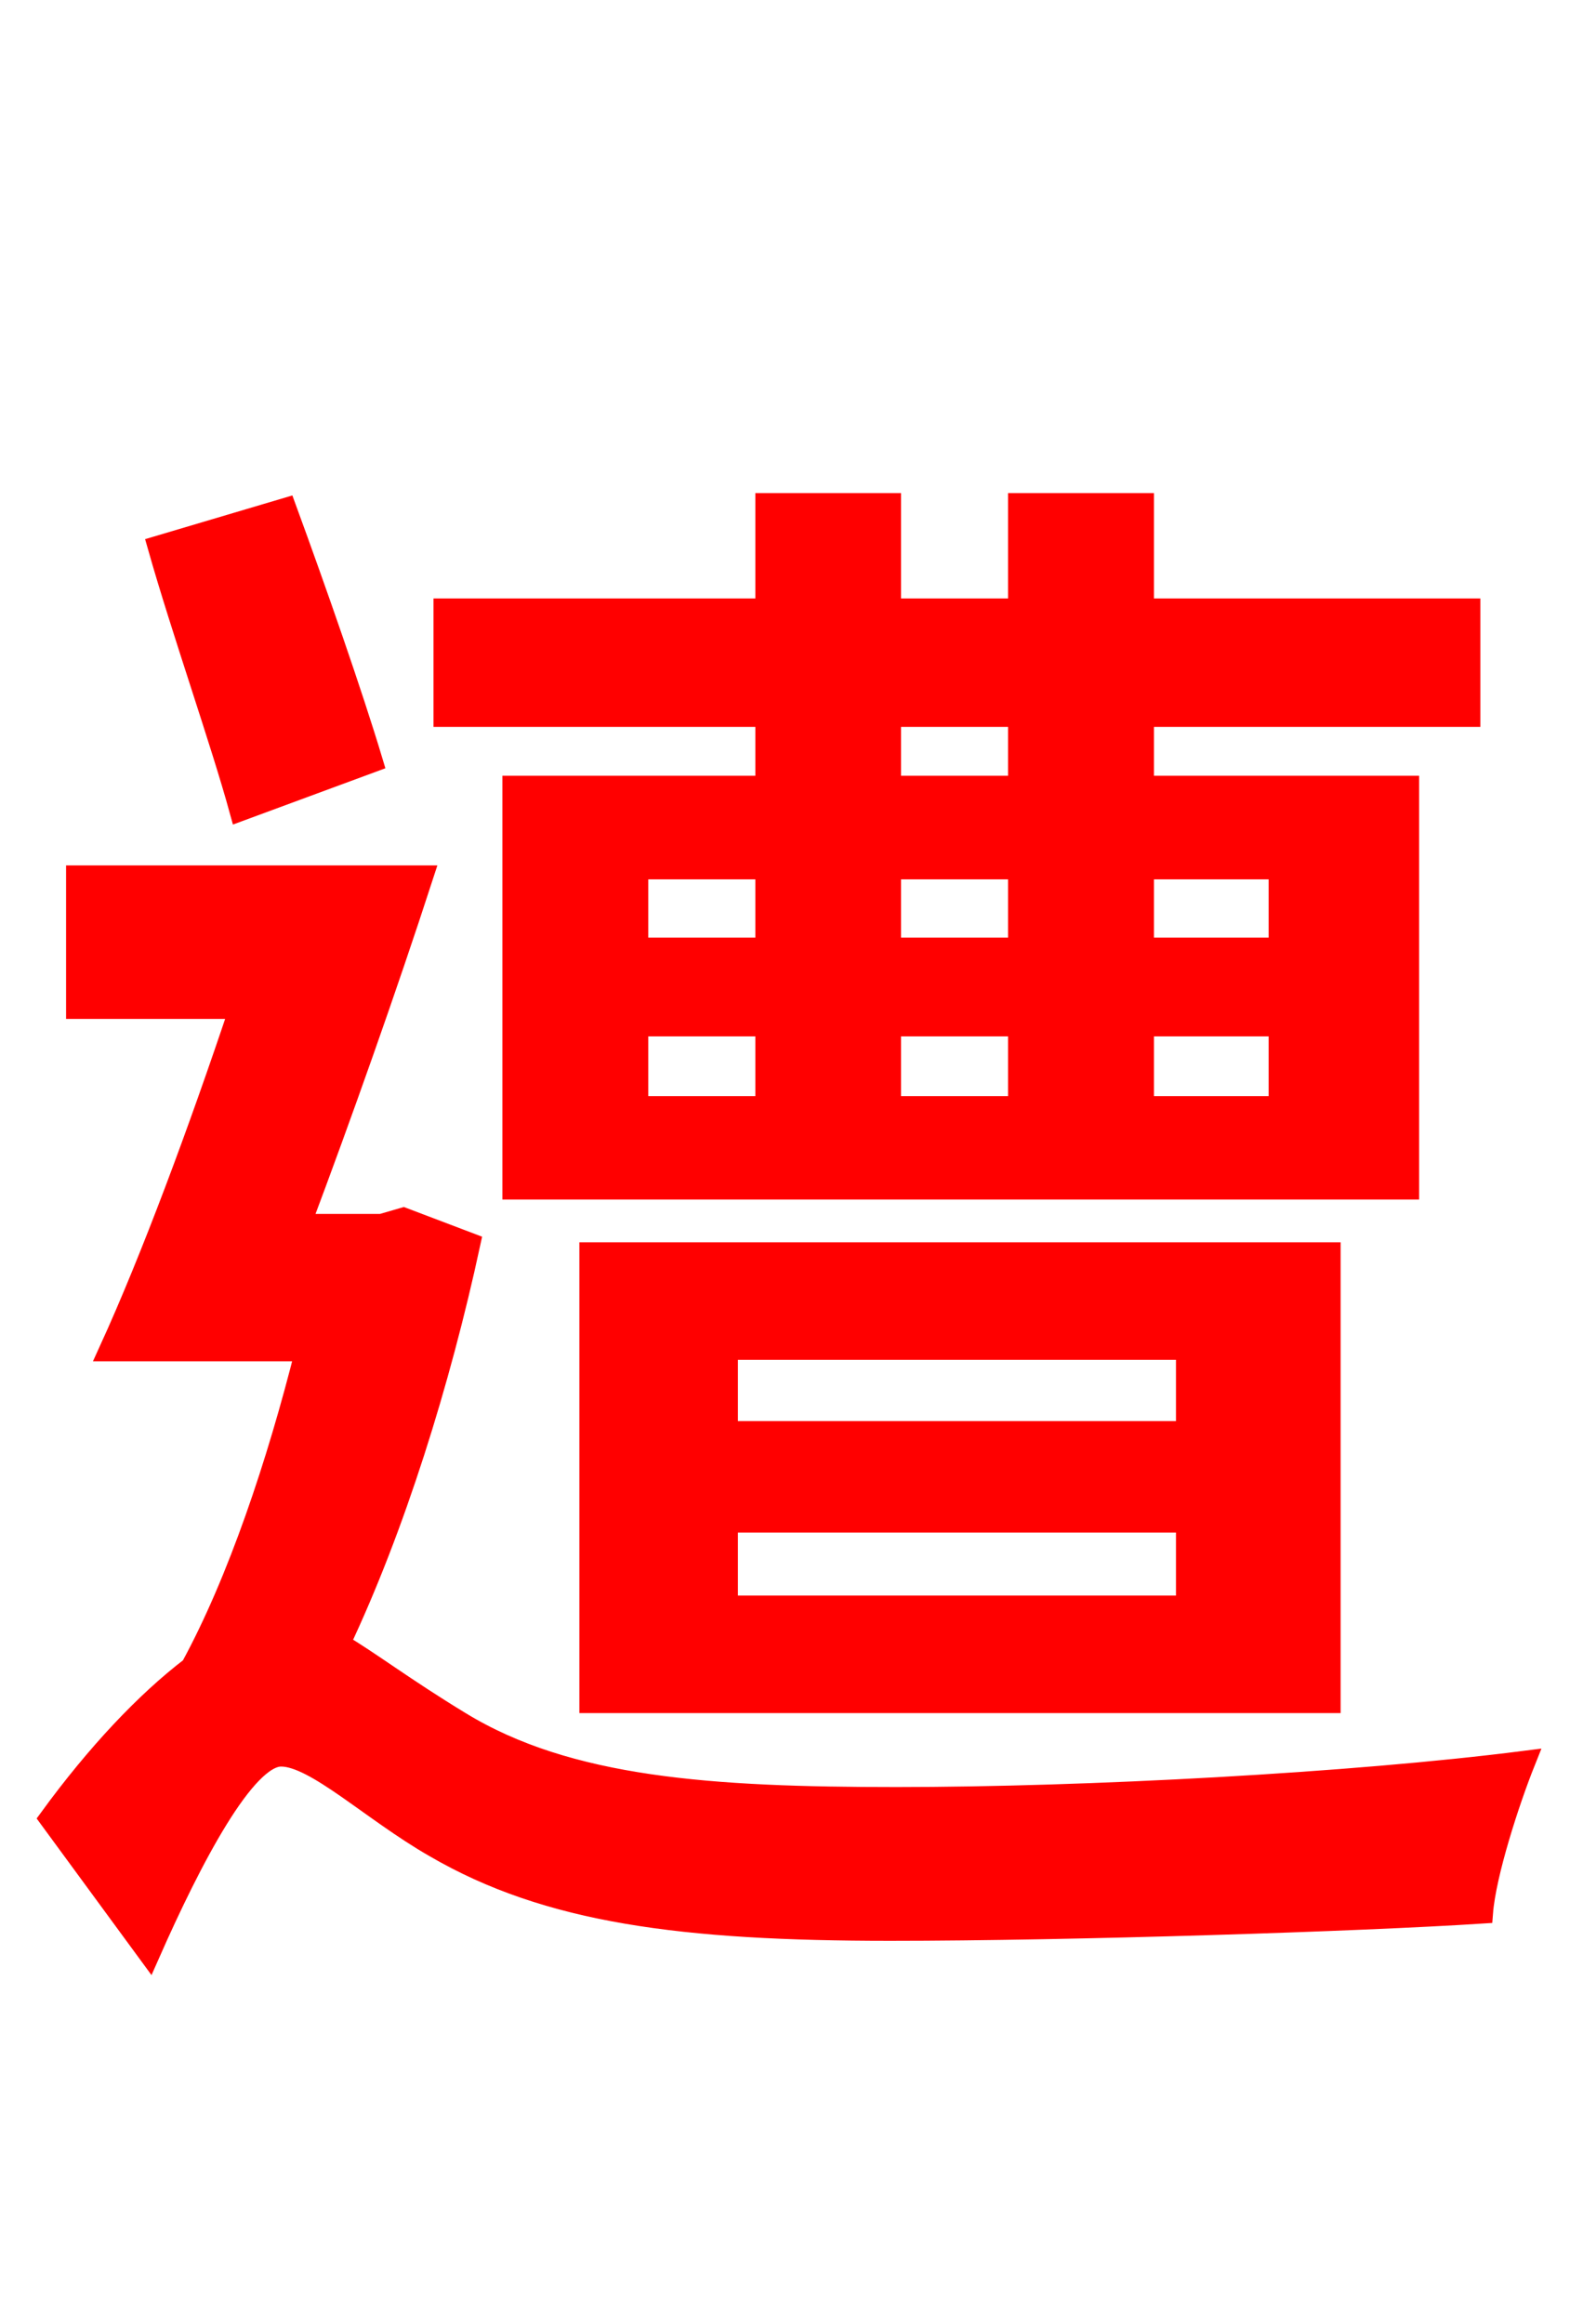 <svg xmlns="http://www.w3.org/2000/svg" xmlns:xlink="http://www.w3.org/1999/xlink" width="72" height="106.56"><path fill="red" stroke="red" d="M46.73 32.83L46.73 36.07L40.82 36.07L40.82 32.83ZM58.68 39.82L58.68 43.49L52.42 43.49L52.42 39.82ZM58.68 50.76L52.42 50.76L52.42 47.02L58.68 47.02ZM29.23 47.02L35.14 47.02L35.14 50.76L29.23 50.76ZM46.73 47.02L46.73 50.76L40.82 50.76L40.82 47.02ZM40.82 43.49L40.82 39.82L46.73 39.82L46.73 43.49ZM29.23 39.82L35.14 39.82L35.14 43.49L29.23 43.49ZM35.14 36.07L23.54 36.07L23.54 54.50L64.58 54.50L64.58 36.07L52.42 36.07L52.42 32.83L67.39 32.83L67.39 27.94L52.42 27.94L52.42 23.11L46.73 23.11L46.73 27.94L40.82 27.94L40.82 23.11L35.14 23.11L35.14 27.94L20.38 27.94L20.38 32.83L35.14 32.83ZM33.34 69.77L54.43 69.77L54.43 73.66L33.34 73.66ZM33.34 61.85L54.43 61.85L54.43 65.66L33.34 65.66ZM60.98 78.05L60.98 57.46L27.07 57.46L27.07 78.05ZM17.06 34.92C16.13 31.82 14.47 27.07 13.10 23.33L7.27 25.06C8.35 28.87 10.15 33.98 11.02 37.15ZM18.50 55.87L17.50 56.16L13.75 56.16C15.62 51.19 17.71 45.29 19.37 40.18L3.53 40.18L3.53 46.22L11.02 46.22C9.14 51.84 6.98 57.67 5.04 61.92L14.04 61.92C12.74 67.10 10.94 72.50 8.78 76.46C6.70 78.05 4.46 80.42 2.30 83.38L6.84 89.57C8.78 85.18 11.23 80.50 12.89 80.50C14.47 80.50 17.06 83.02 19.94 84.67C25.13 87.70 31.32 88.49 40.82 88.49C49.18 88.49 62.42 88.06 67.97 87.70C68.11 85.90 69.19 82.58 69.91 80.78C61.99 81.79 49.82 82.44 41.11 82.44C32.62 82.44 26.06 82.01 21.10 78.98C18.50 77.40 16.92 76.18 15.55 75.38C18.07 70.06 20.16 63.36 21.53 57.02Z"/></svg>
